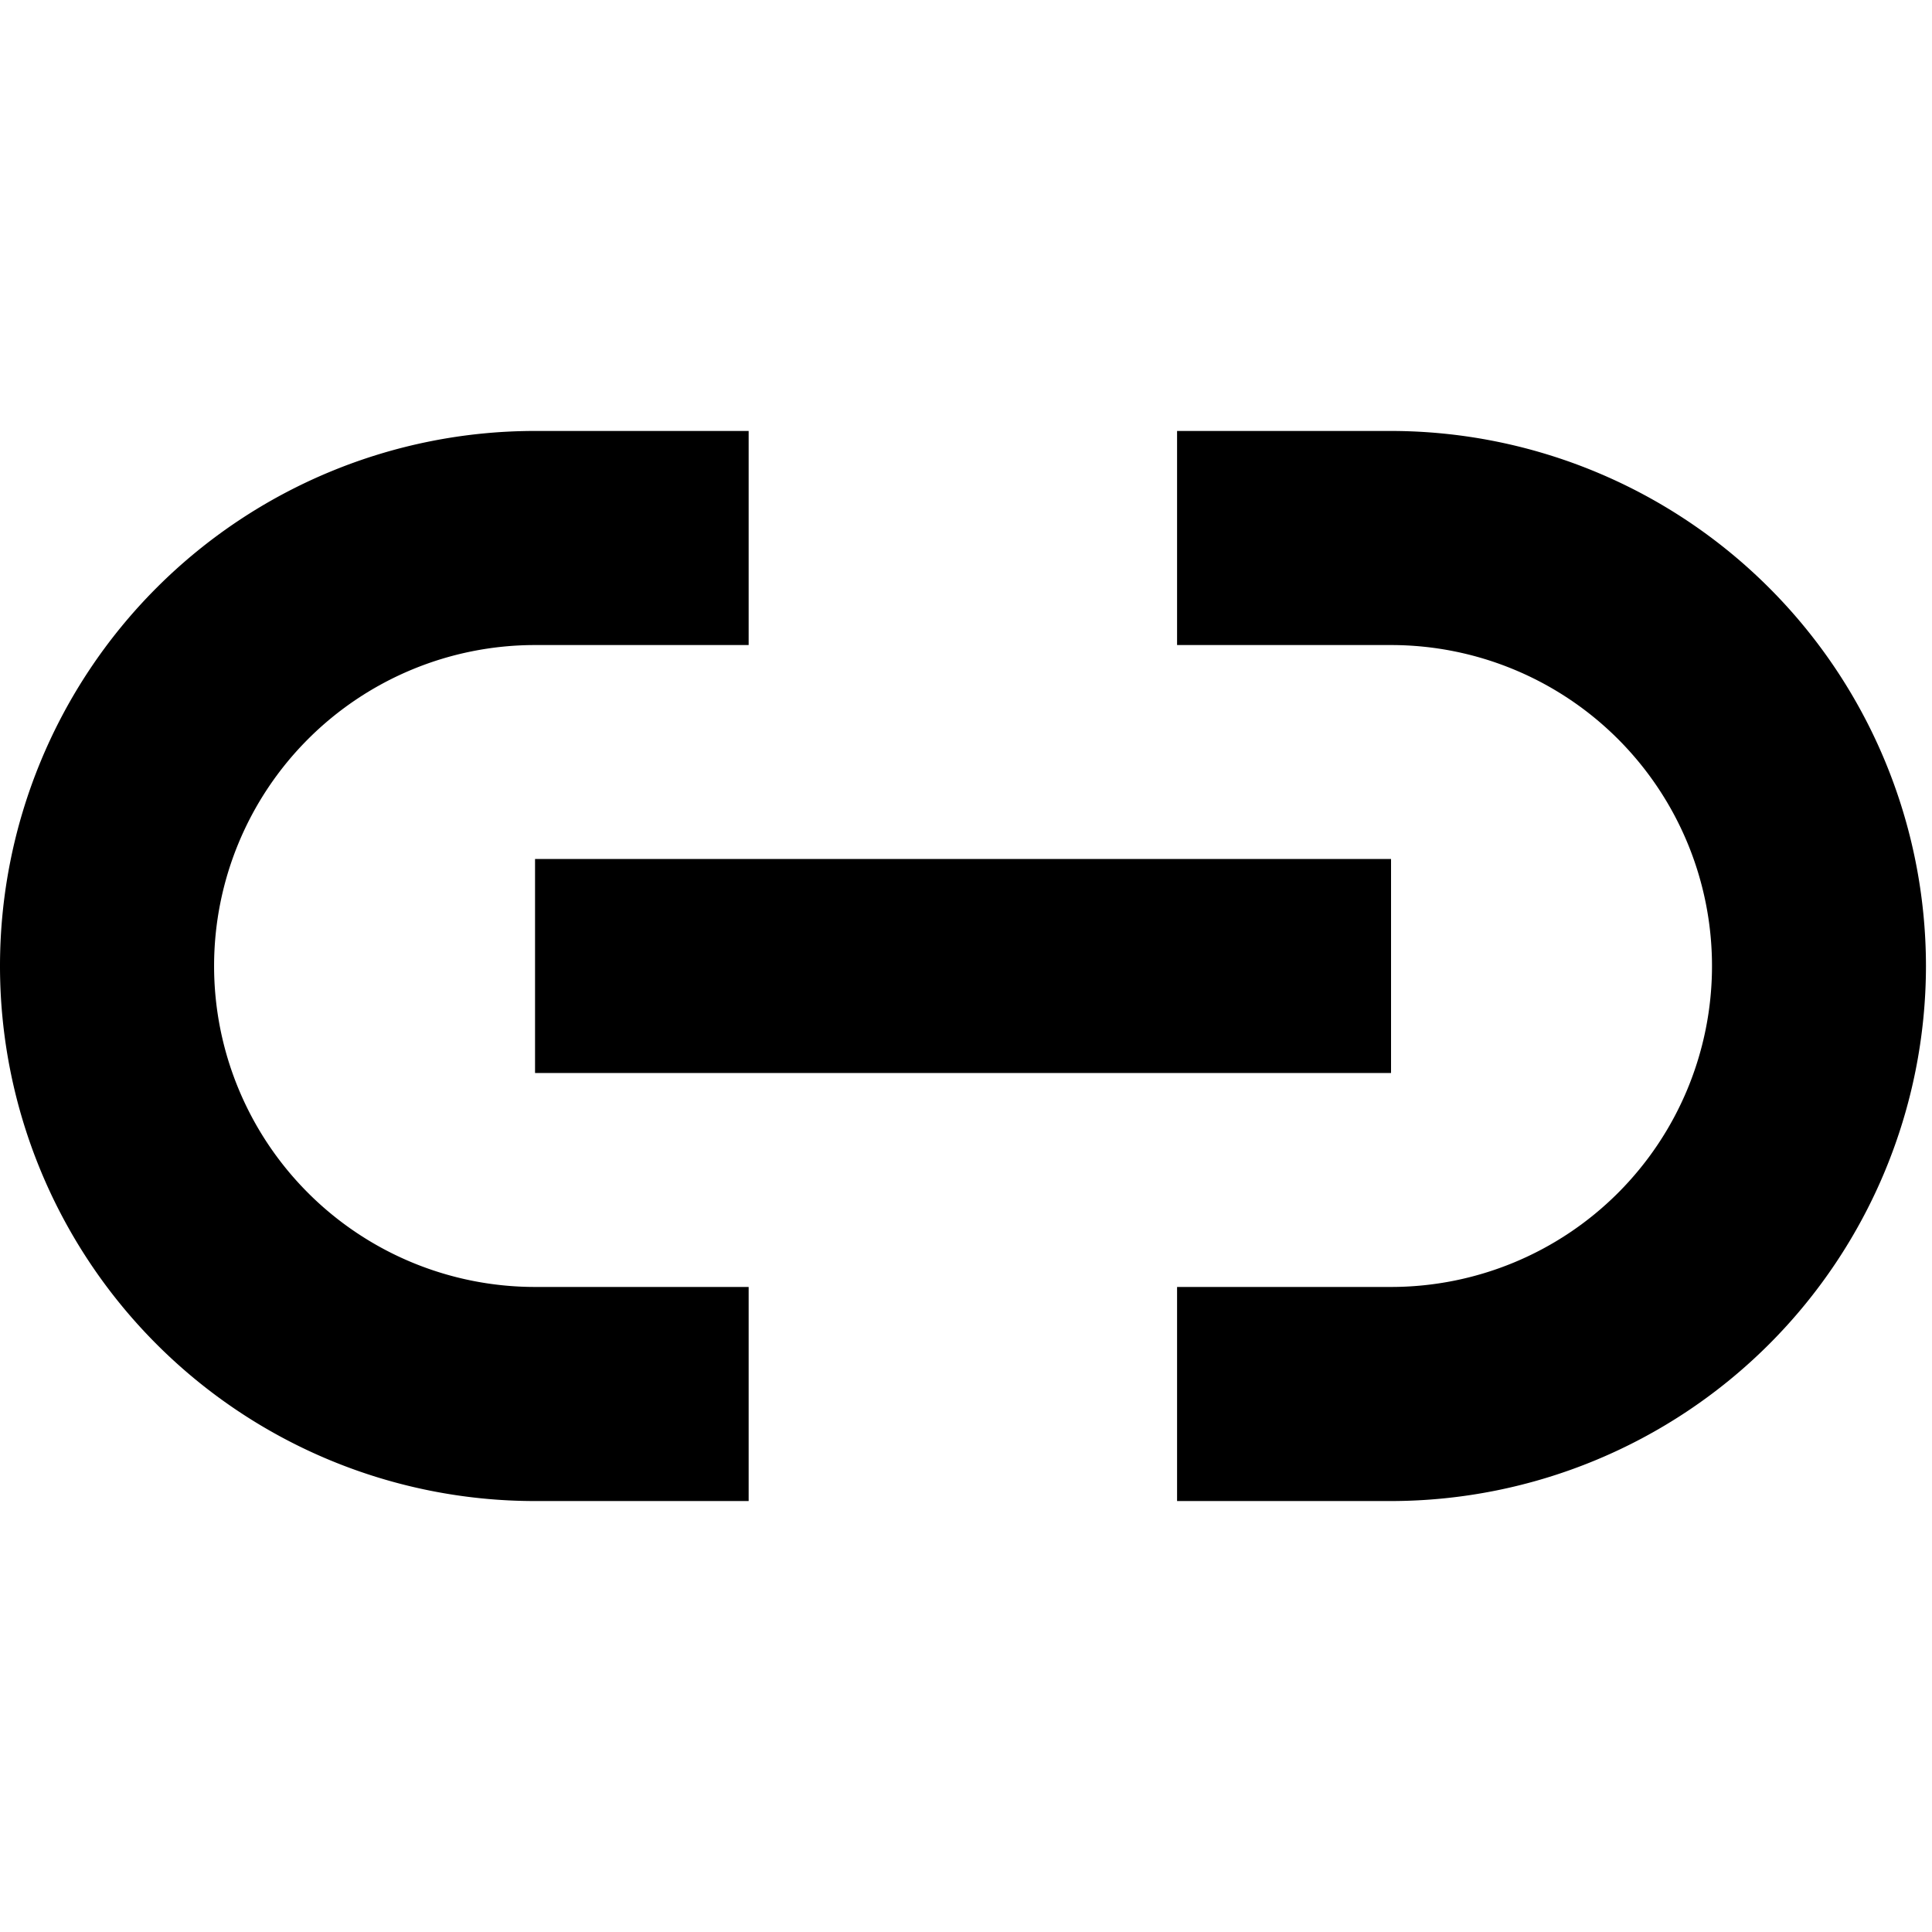 <svg id="Layer_1" data-name="Layer 1" xmlns="http://www.w3.org/2000/svg" viewBox="0 0 16 16"><title>link</title><path d="M6.2,12.431H4.431a4.431,4.431,0,0,1,0-8.862H6.2V5.342H4.431a2.658,2.658,0,1,0,0,5.316H6.2ZM15.95,8a4.435,4.435,0,0,0-4.43-4.431H9.748V5.342H11.52a2.658,2.658,0,1,1,0,5.316H9.748v1.773H11.52A4.435,4.435,0,0,0,15.95,8Zm-4.43-.886H4.431V8.886H11.52Z"/></svg>